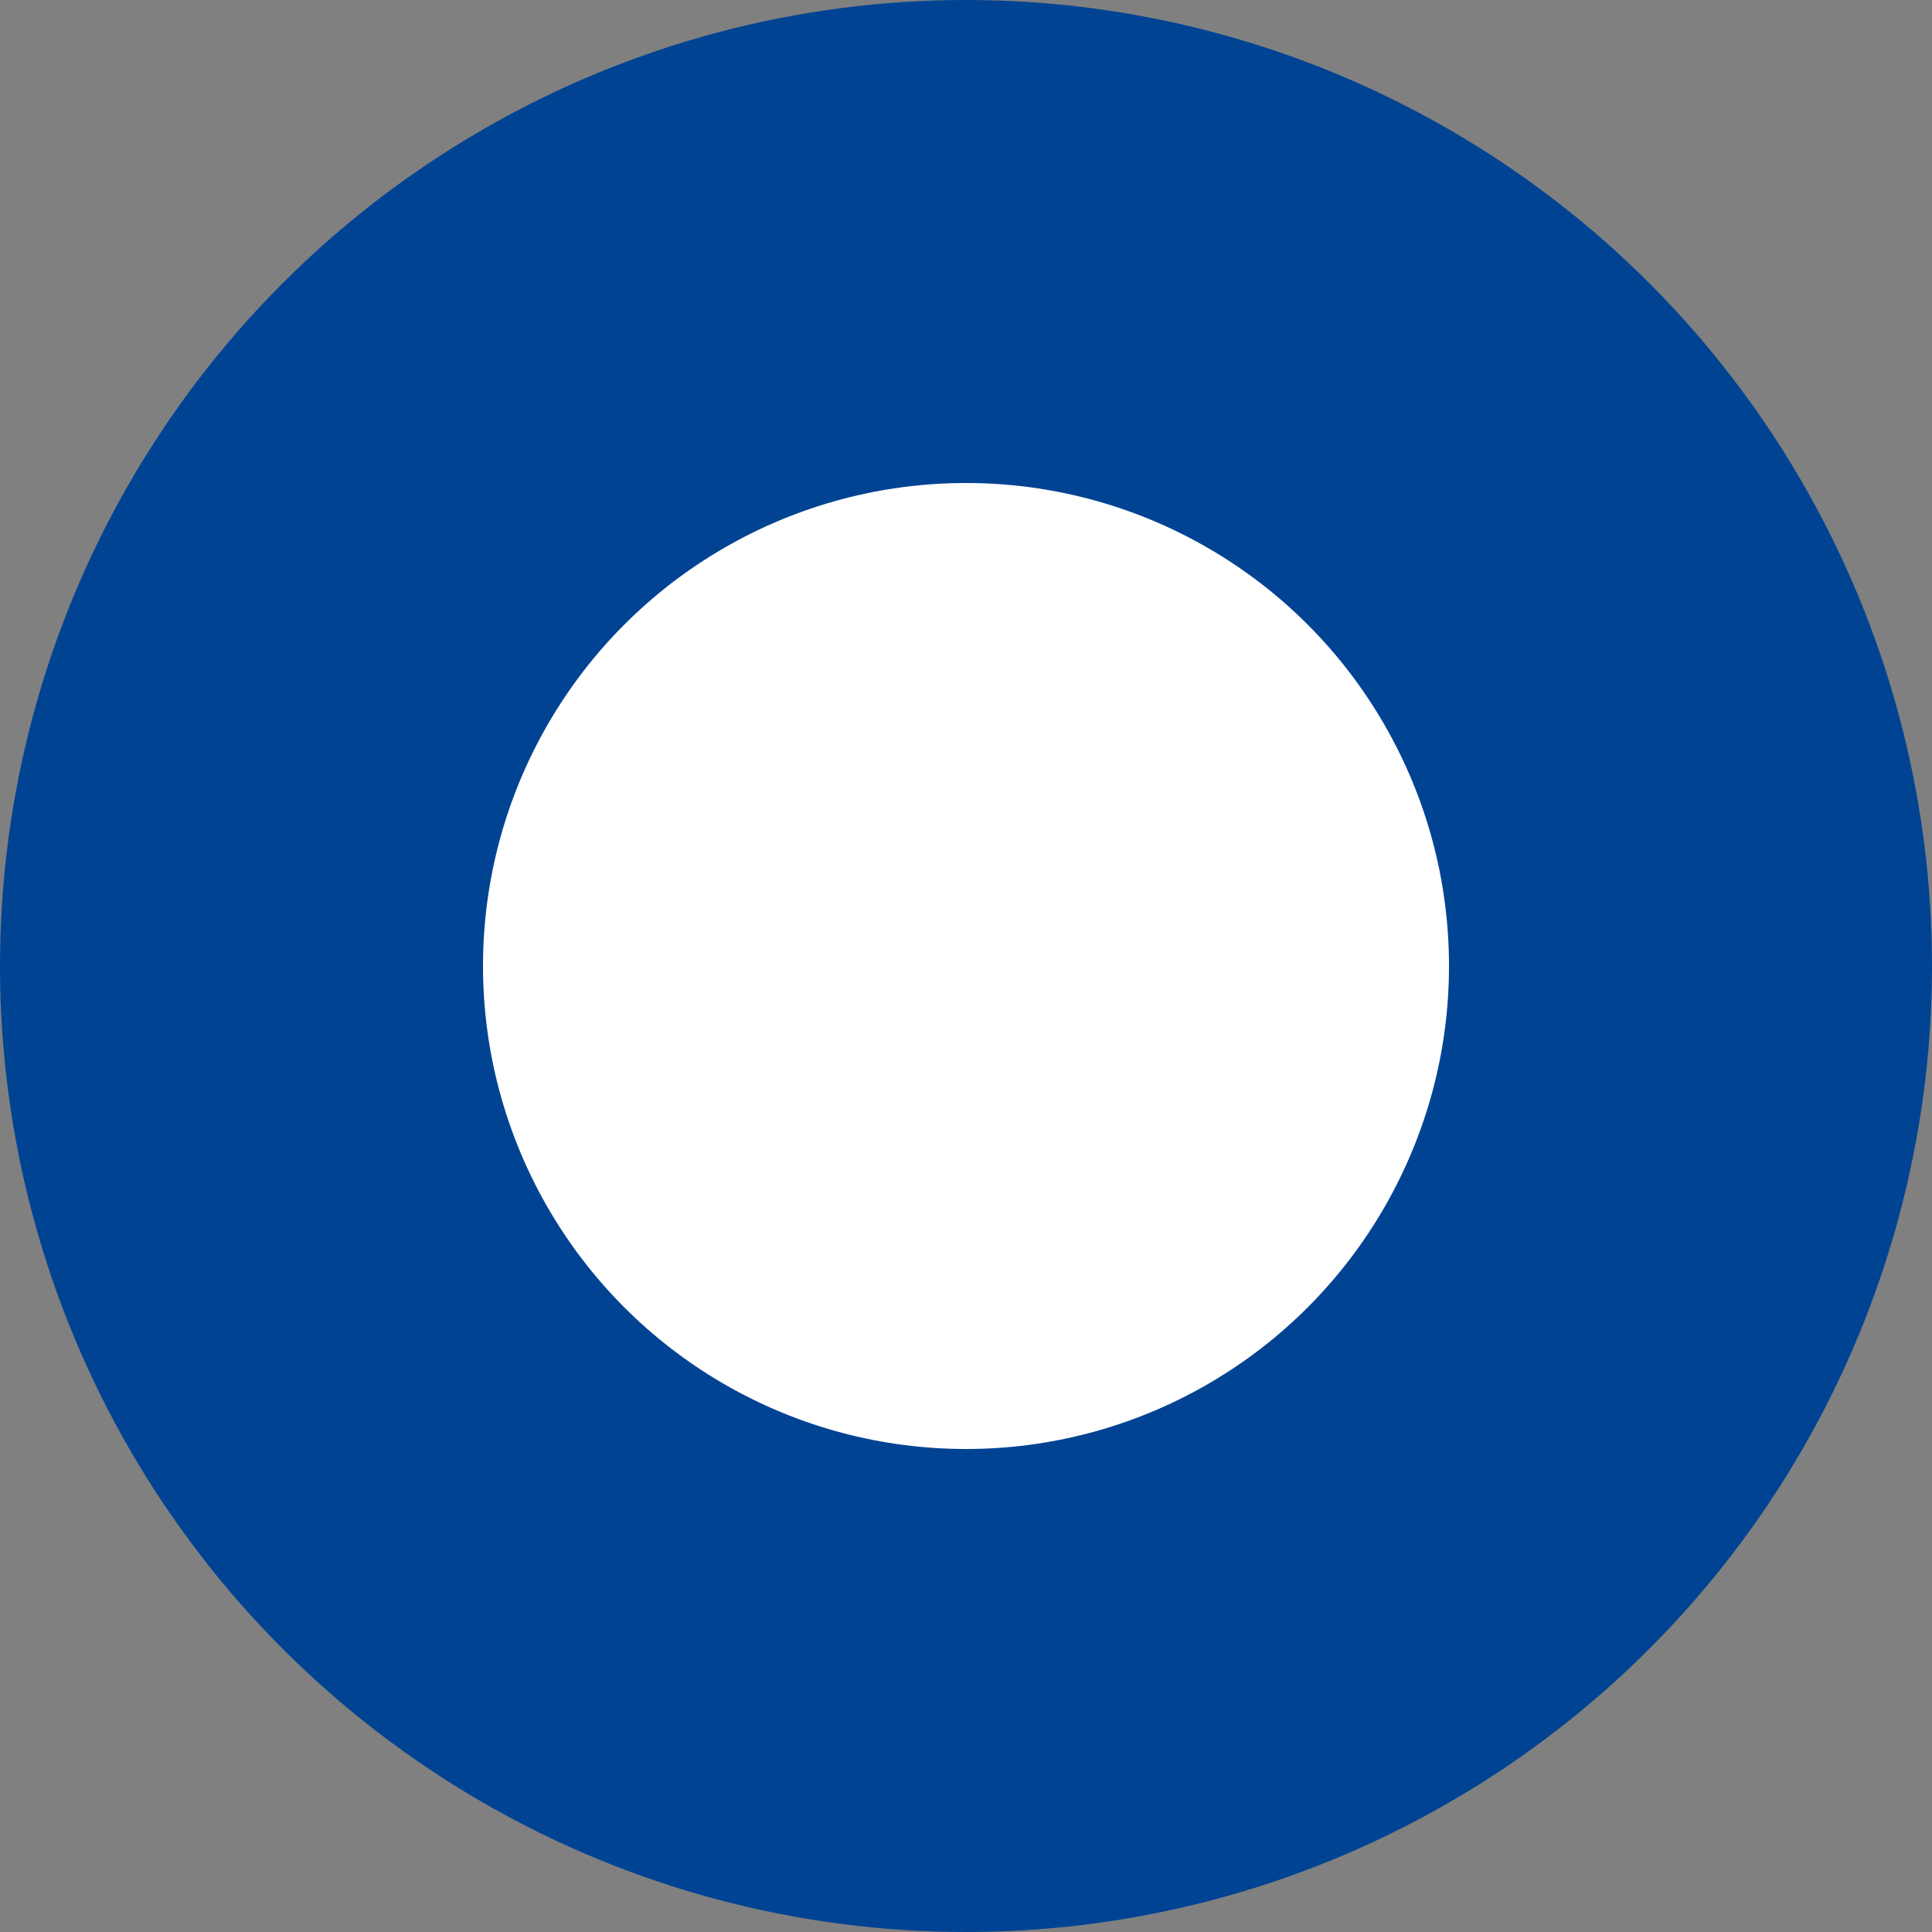 <svg width="24" height="24" viewBox="0 0 24 24" fill="none" xmlns="http://www.w3.org/2000/svg">
<rect x="0" y="0" width="24" height="24" fill="#808080" stroke="none"/>
<circle cx="12" cy="12" r="9" transform="matrix(1 0 0 -1 0 24)" fill="white" stroke="#004393" stroke-width="6"/>
</svg>
